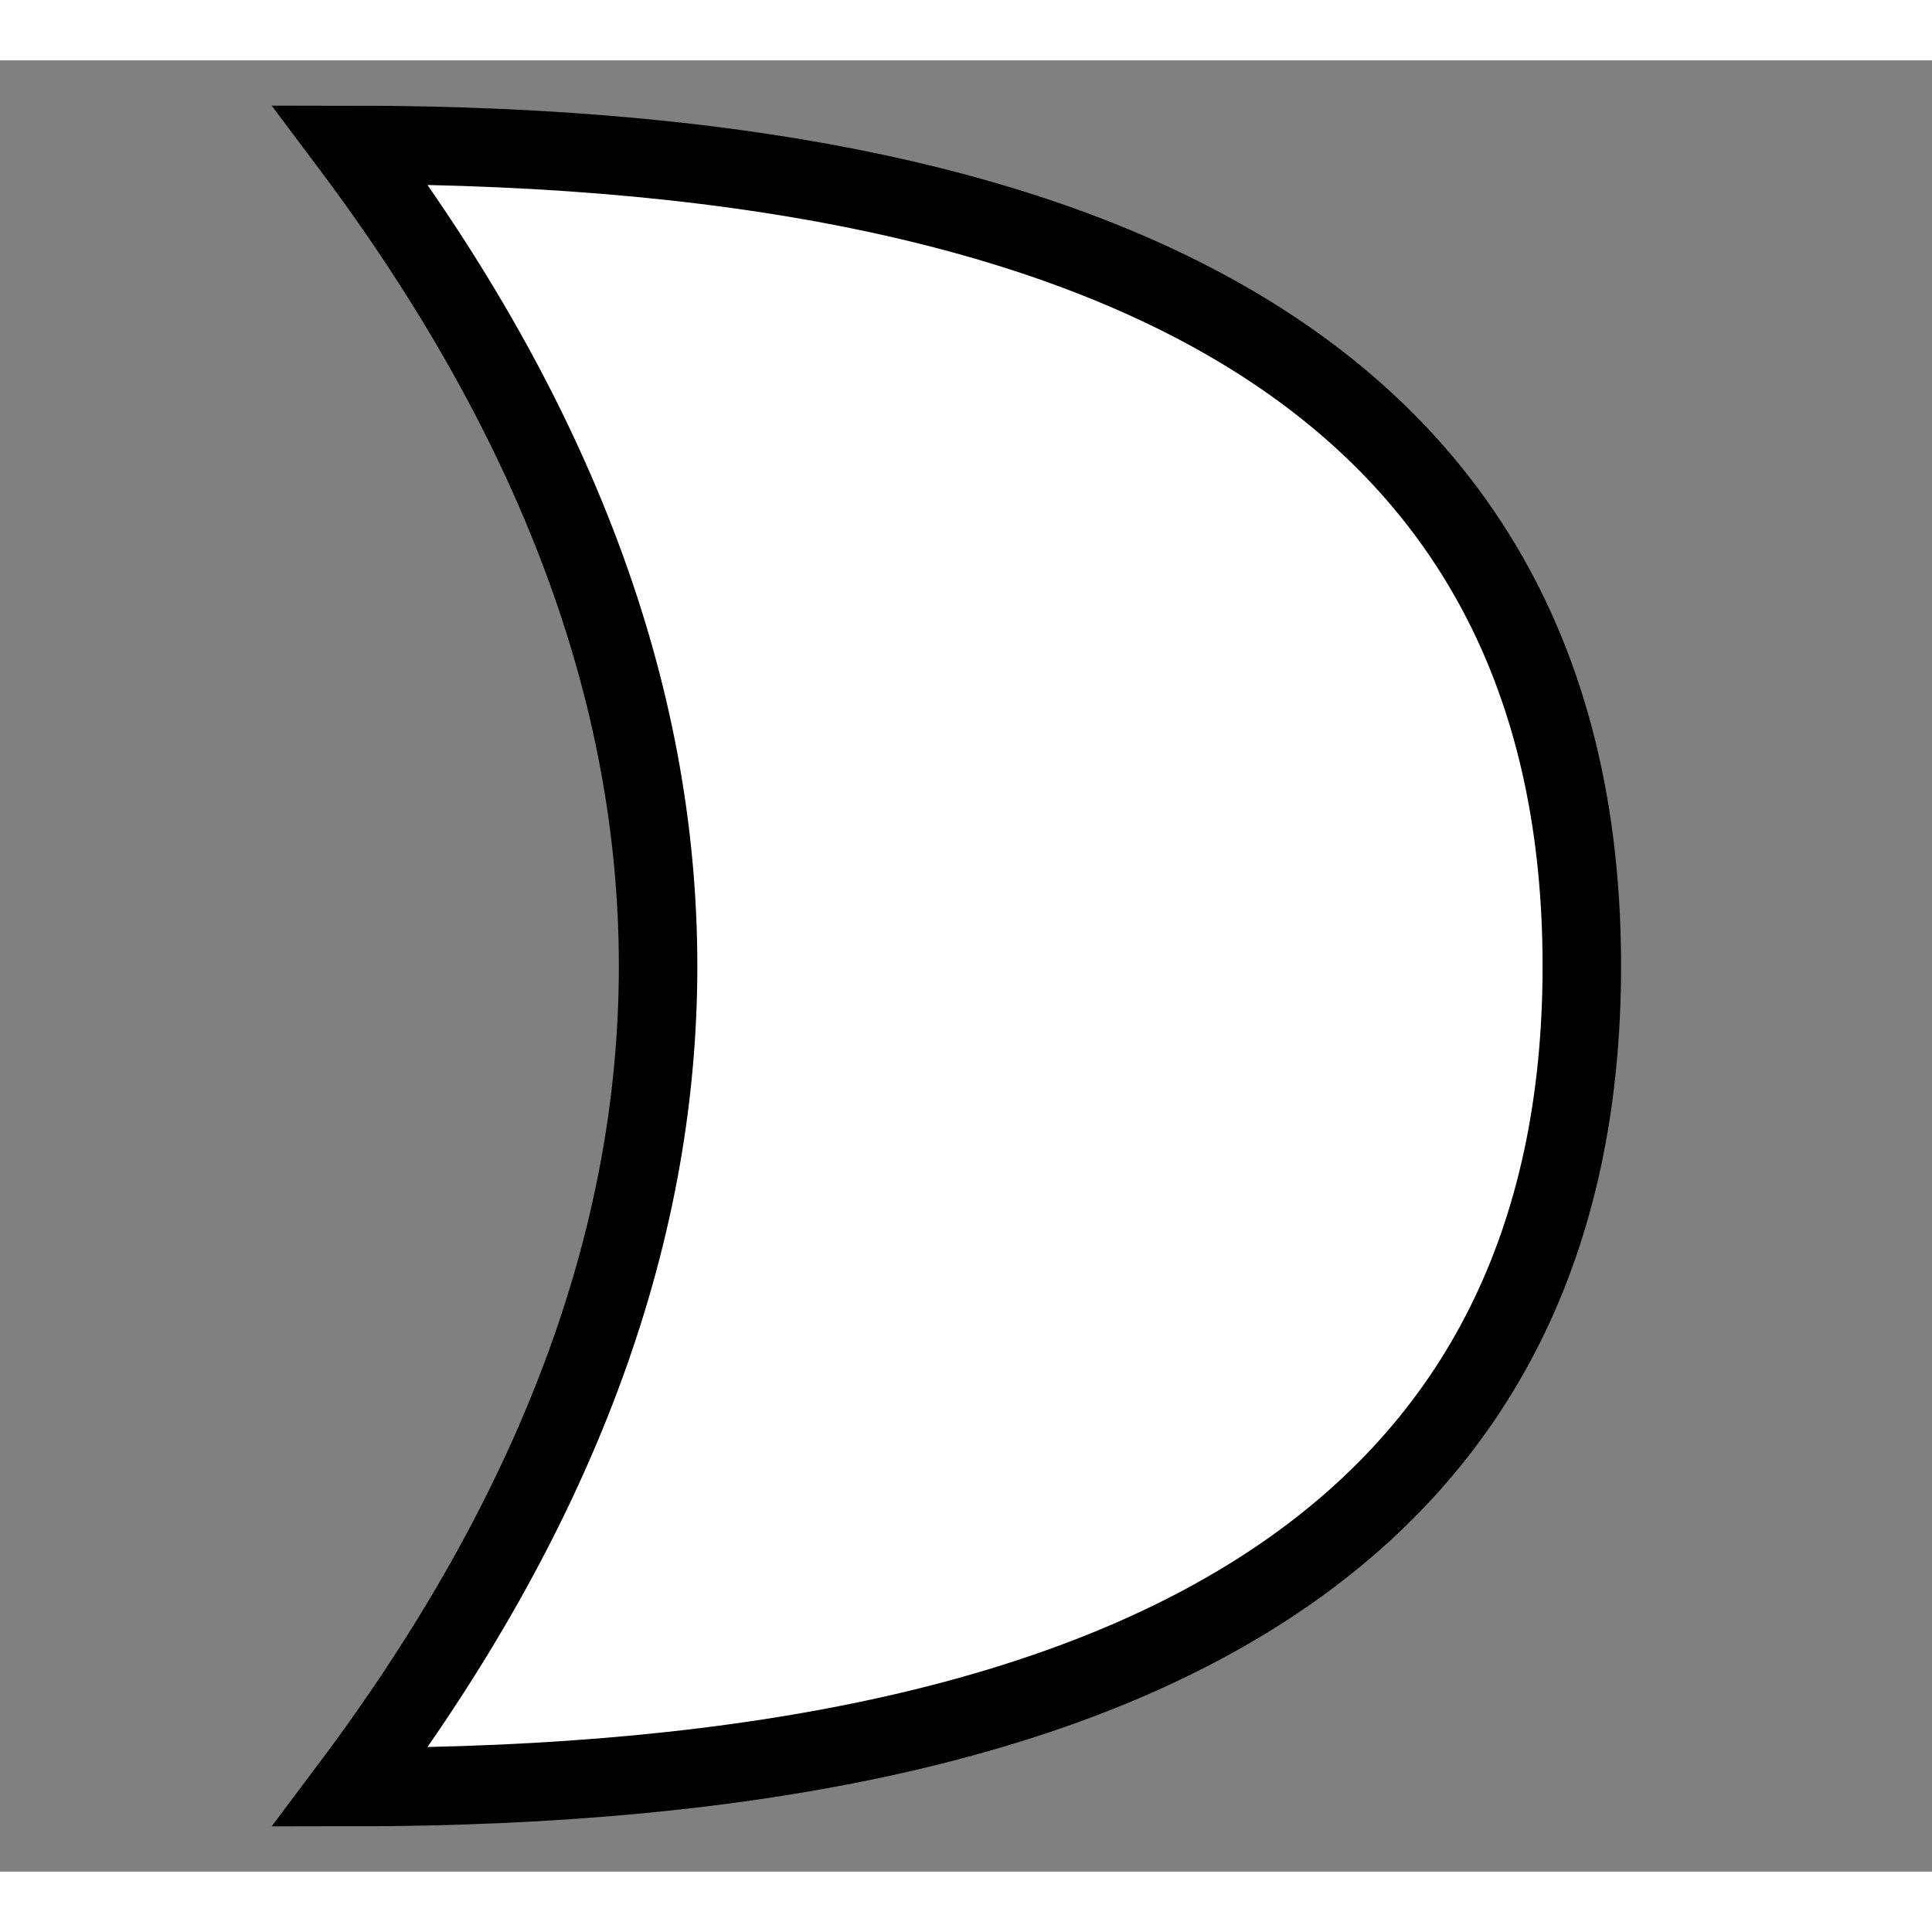 <svg width="48" height="48" viewBox="0 0 32 30" xmlns="http://www.w3.org/2000/svg" style="display: block; position: relative;">
  <rect x="0" y="0" width="32" height="30" fill="#808080" stroke="none"/>
  <path d="M 5.8 1.4 Q 26.2 1.4 26.2 15 Q 26.2 28.6 5.8 28.6 Q 16 15 5.8 1.4 Z" 
        fill="rgb(255, 255, 255)" 
        stroke="rgb(0, 0, 0)" 
        stroke-width="1.3" 
        stroke-miterlimit="10" />
</svg>
